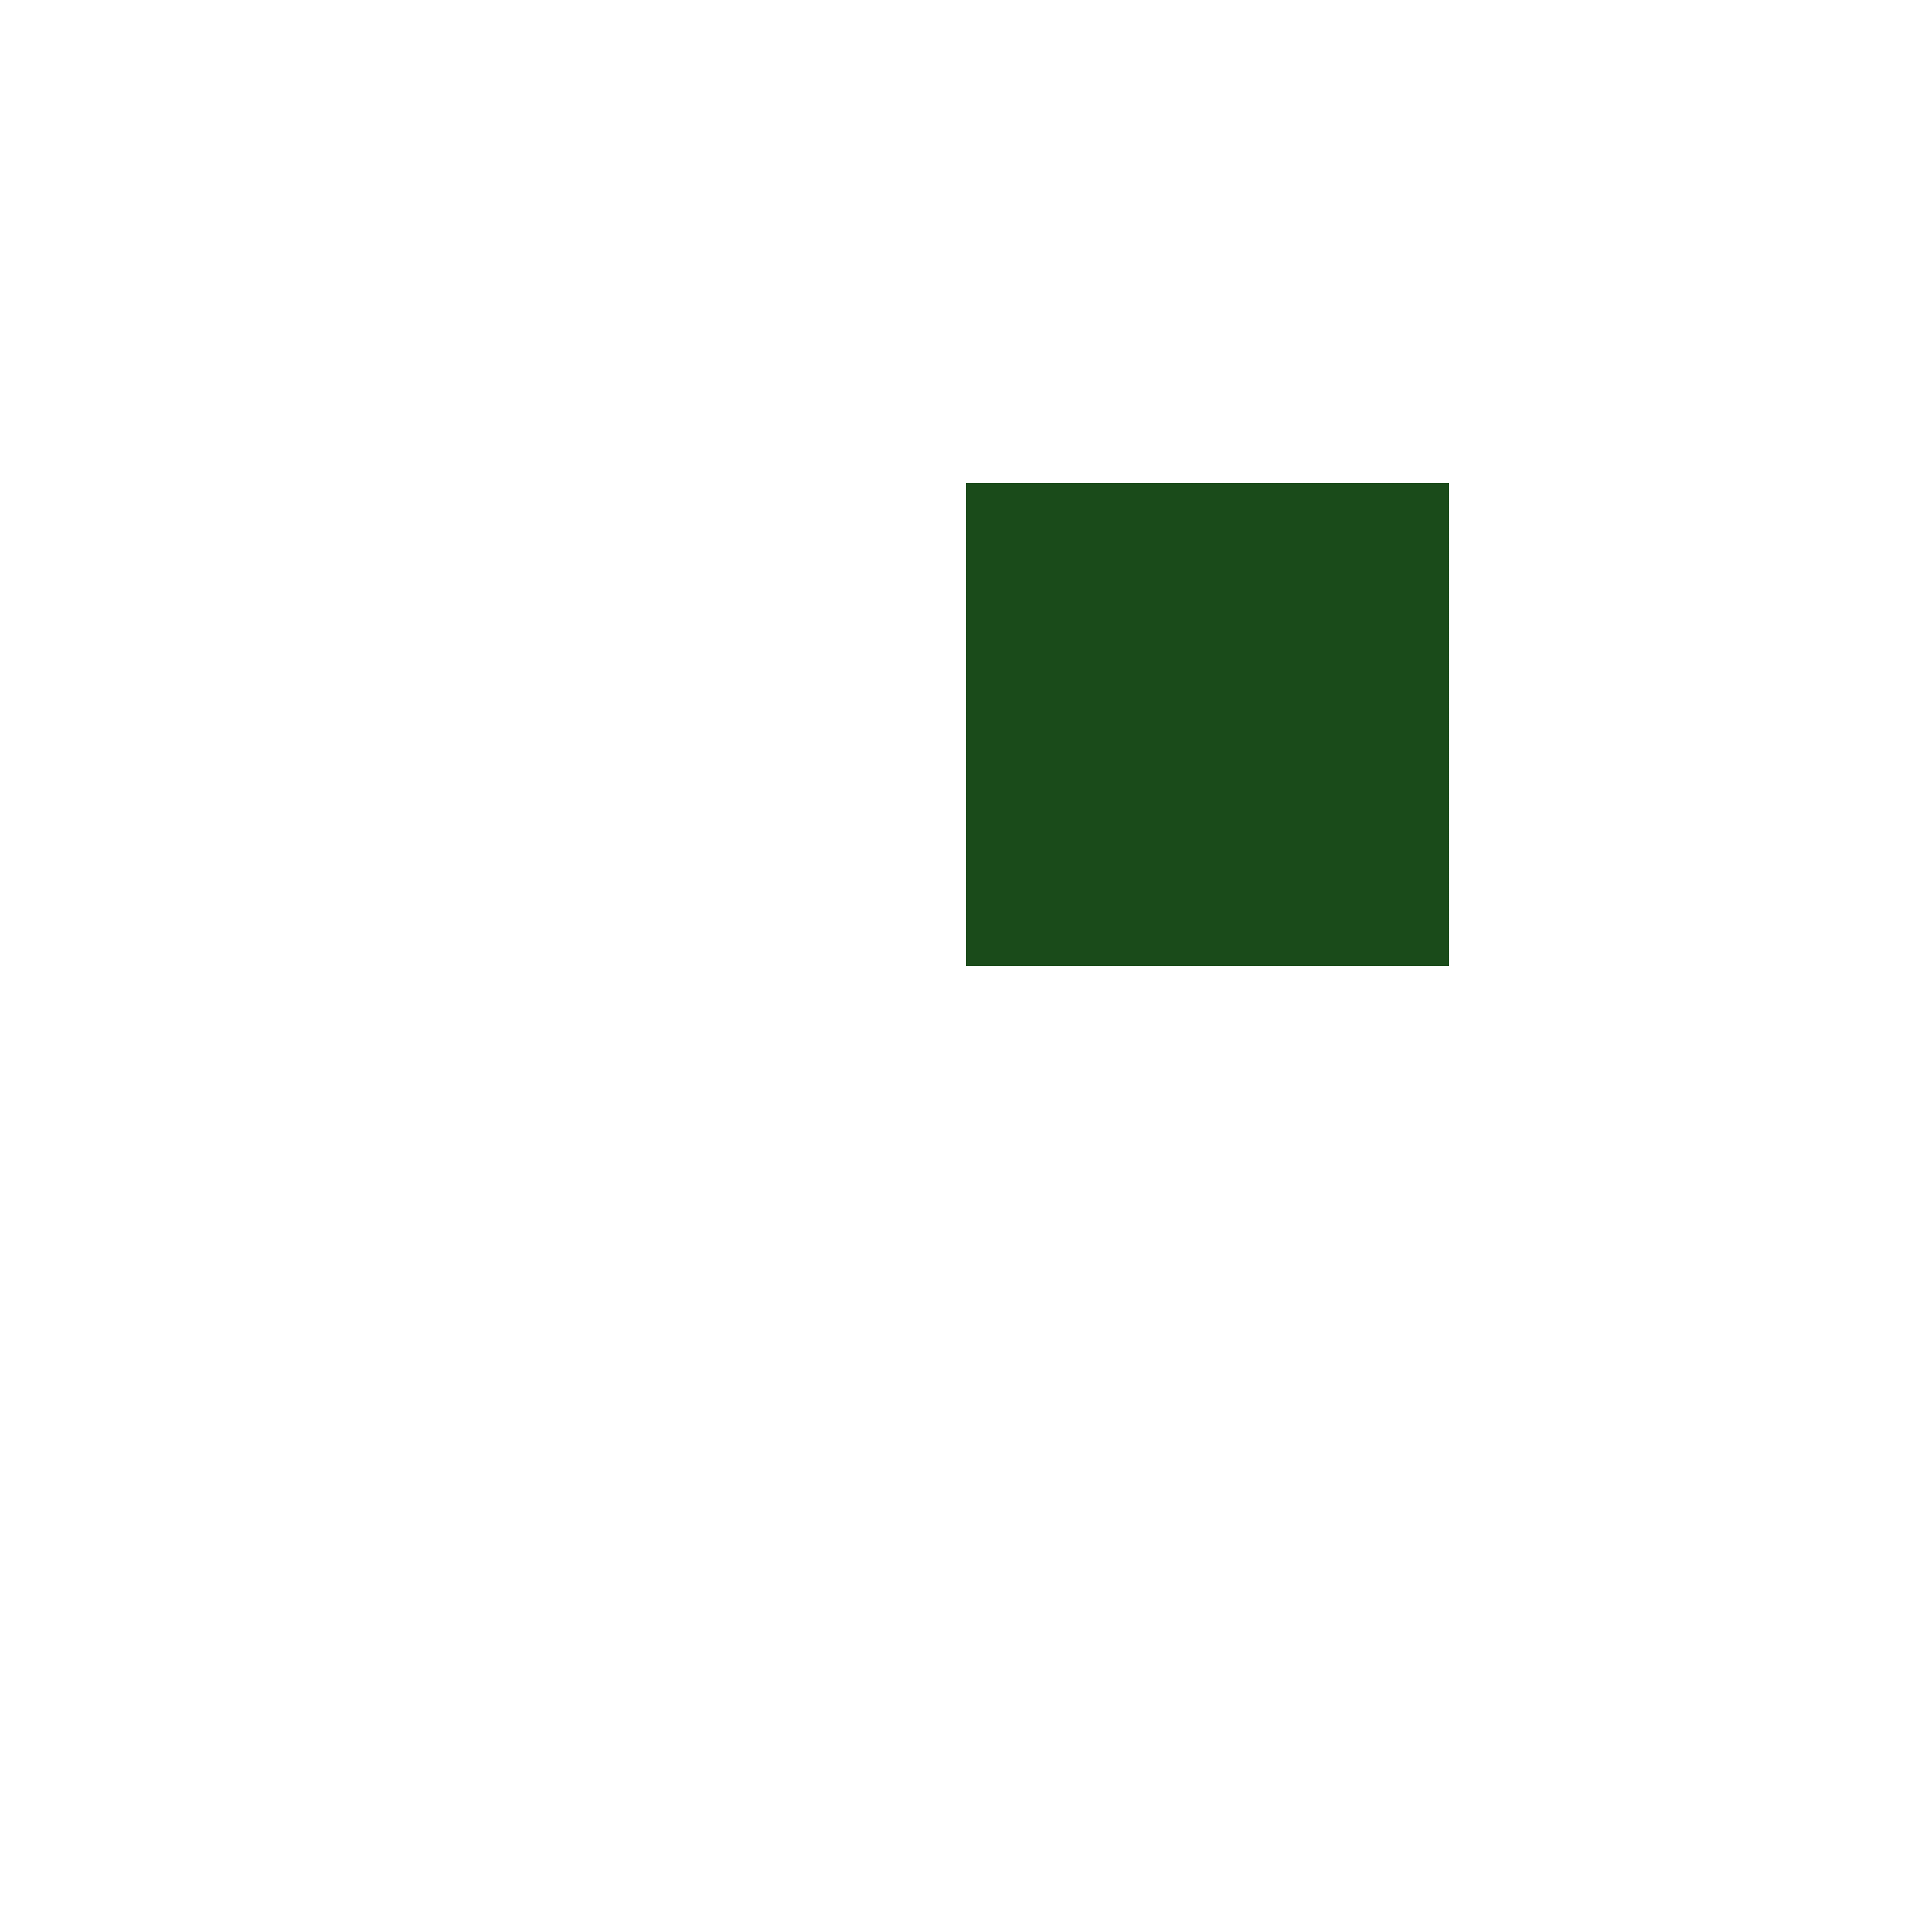 <svg version="1.1" xmlns="http://www.w3.org/2000/svg" xmlns:xlink="http://www.w3.org/1999/xlink" stroke-linecap="round" stroke-linejoin="round" stroke-width="0" fill-rule="evenodd" clip-rule="evenodd" id="kjDo8aXfb02v_top" viewBox="-6000 -6000 12000 12000" width="12mm" height="12mm"><defs><style>.kjDo8aXfb02v_fr4 {color: #666666;}
.kjDo8aXfb02v_cu {color: #cccccc;}
.kjDo8aXfb02v_cf {color: #cc9933;}
.kjDo8aXfb02v_sm {color: #004200; opacity: 0.749;}
.kjDo8aXfb02v_ss {color: #ffffff;}
.kjDo8aXfb02v_sp {color: #999999;}
.kjDo8aXfb02v_out {color: #000000;}</style><rect x="-600" y="-700" width="1200" height="1400" id="PmS1yxZgbqXb_pad-10"/><rect x="-600" y="-700" width="1200" height="1400" id="faZN6yVCOmx__pad-10"/><circle cx="0" cy="0" r="400" id="dhVlrtiVOvKY_pad-10"/><g id="kjDo8aXfb02v_top_copper"><use xlink:href="#PmS1yxZgbqXb_pad-10" x="5000" y="-3000"/></g><g id="kjDo8aXfb02v_top_soldermask"><use xlink:href="#faZN6yVCOmx__pad-10" x="5000" y="-3000"/></g><g id="kjDo8aXfb02v_top_drill1"><use xlink:href="#dhVlrtiVOvKY_pad-10" x="5250" y="-3150"/></g><clipPath id="kjDo8aXfb02v_top_outline"><path d="M -6000 -6000 6000 -6000 6000 6000 -6000 6000 -6000 -6000" fill="none" stroke-width="50"/></clipPath><mask id="kjDo8aXfb02v_top_mech-mask"><g fill="#000" stroke="#000"><rect x="-6000" y="-6000" width="12000" height="12000" fill="#fff"/><use xlink:href="#kjDo8aXfb02v_top_drill1"/></g></mask><mask id="kjDo8aXfb02v_top_cf-mask"><g fill="#fff" stroke="#fff"><use xlink:href="#kjDo8aXfb02v_top_soldermask"/></g></mask><mask id="kjDo8aXfb02v_top_sm-mask"><g fill="#000" stroke="#000"><rect x="-6000" y="-6000" width="12000" height="12000" fill="#fff"/><use xlink:href="#kjDo8aXfb02v_top_soldermask"/></g></mask></defs><g transform="translate(0,0) scale(1,-1)"><g mask="url(#kjDo8aXfb02v_top_mech-mask)" clip-path="url(#kjDo8aXfb02v_top_outline)"><rect x="-6000" y="-6000" width="12000" height="12000" fill="currentColor" class="kjDo8aXfb02v_fr4"/><use xlink:href="#kjDo8aXfb02v_top_copper" fill="currentColor" stroke="currentColor" class="kjDo8aXfb02v_cu"/><use xlink:href="#kjDo8aXfb02v_top_copper" fill="currentColor" stroke="currentColor" class="kjDo8aXfb02v_cf" mask="url(#kjDo8aXfb02v_top_cf-mask)"/><g mask="url(#kjDo8aXfb02v_top_sm-mask)"><rect x="-6000" y="-6000" width="12000" height="12000" fill="currentColor" class="kjDo8aXfb02v_sm"/></g></g></g></svg>